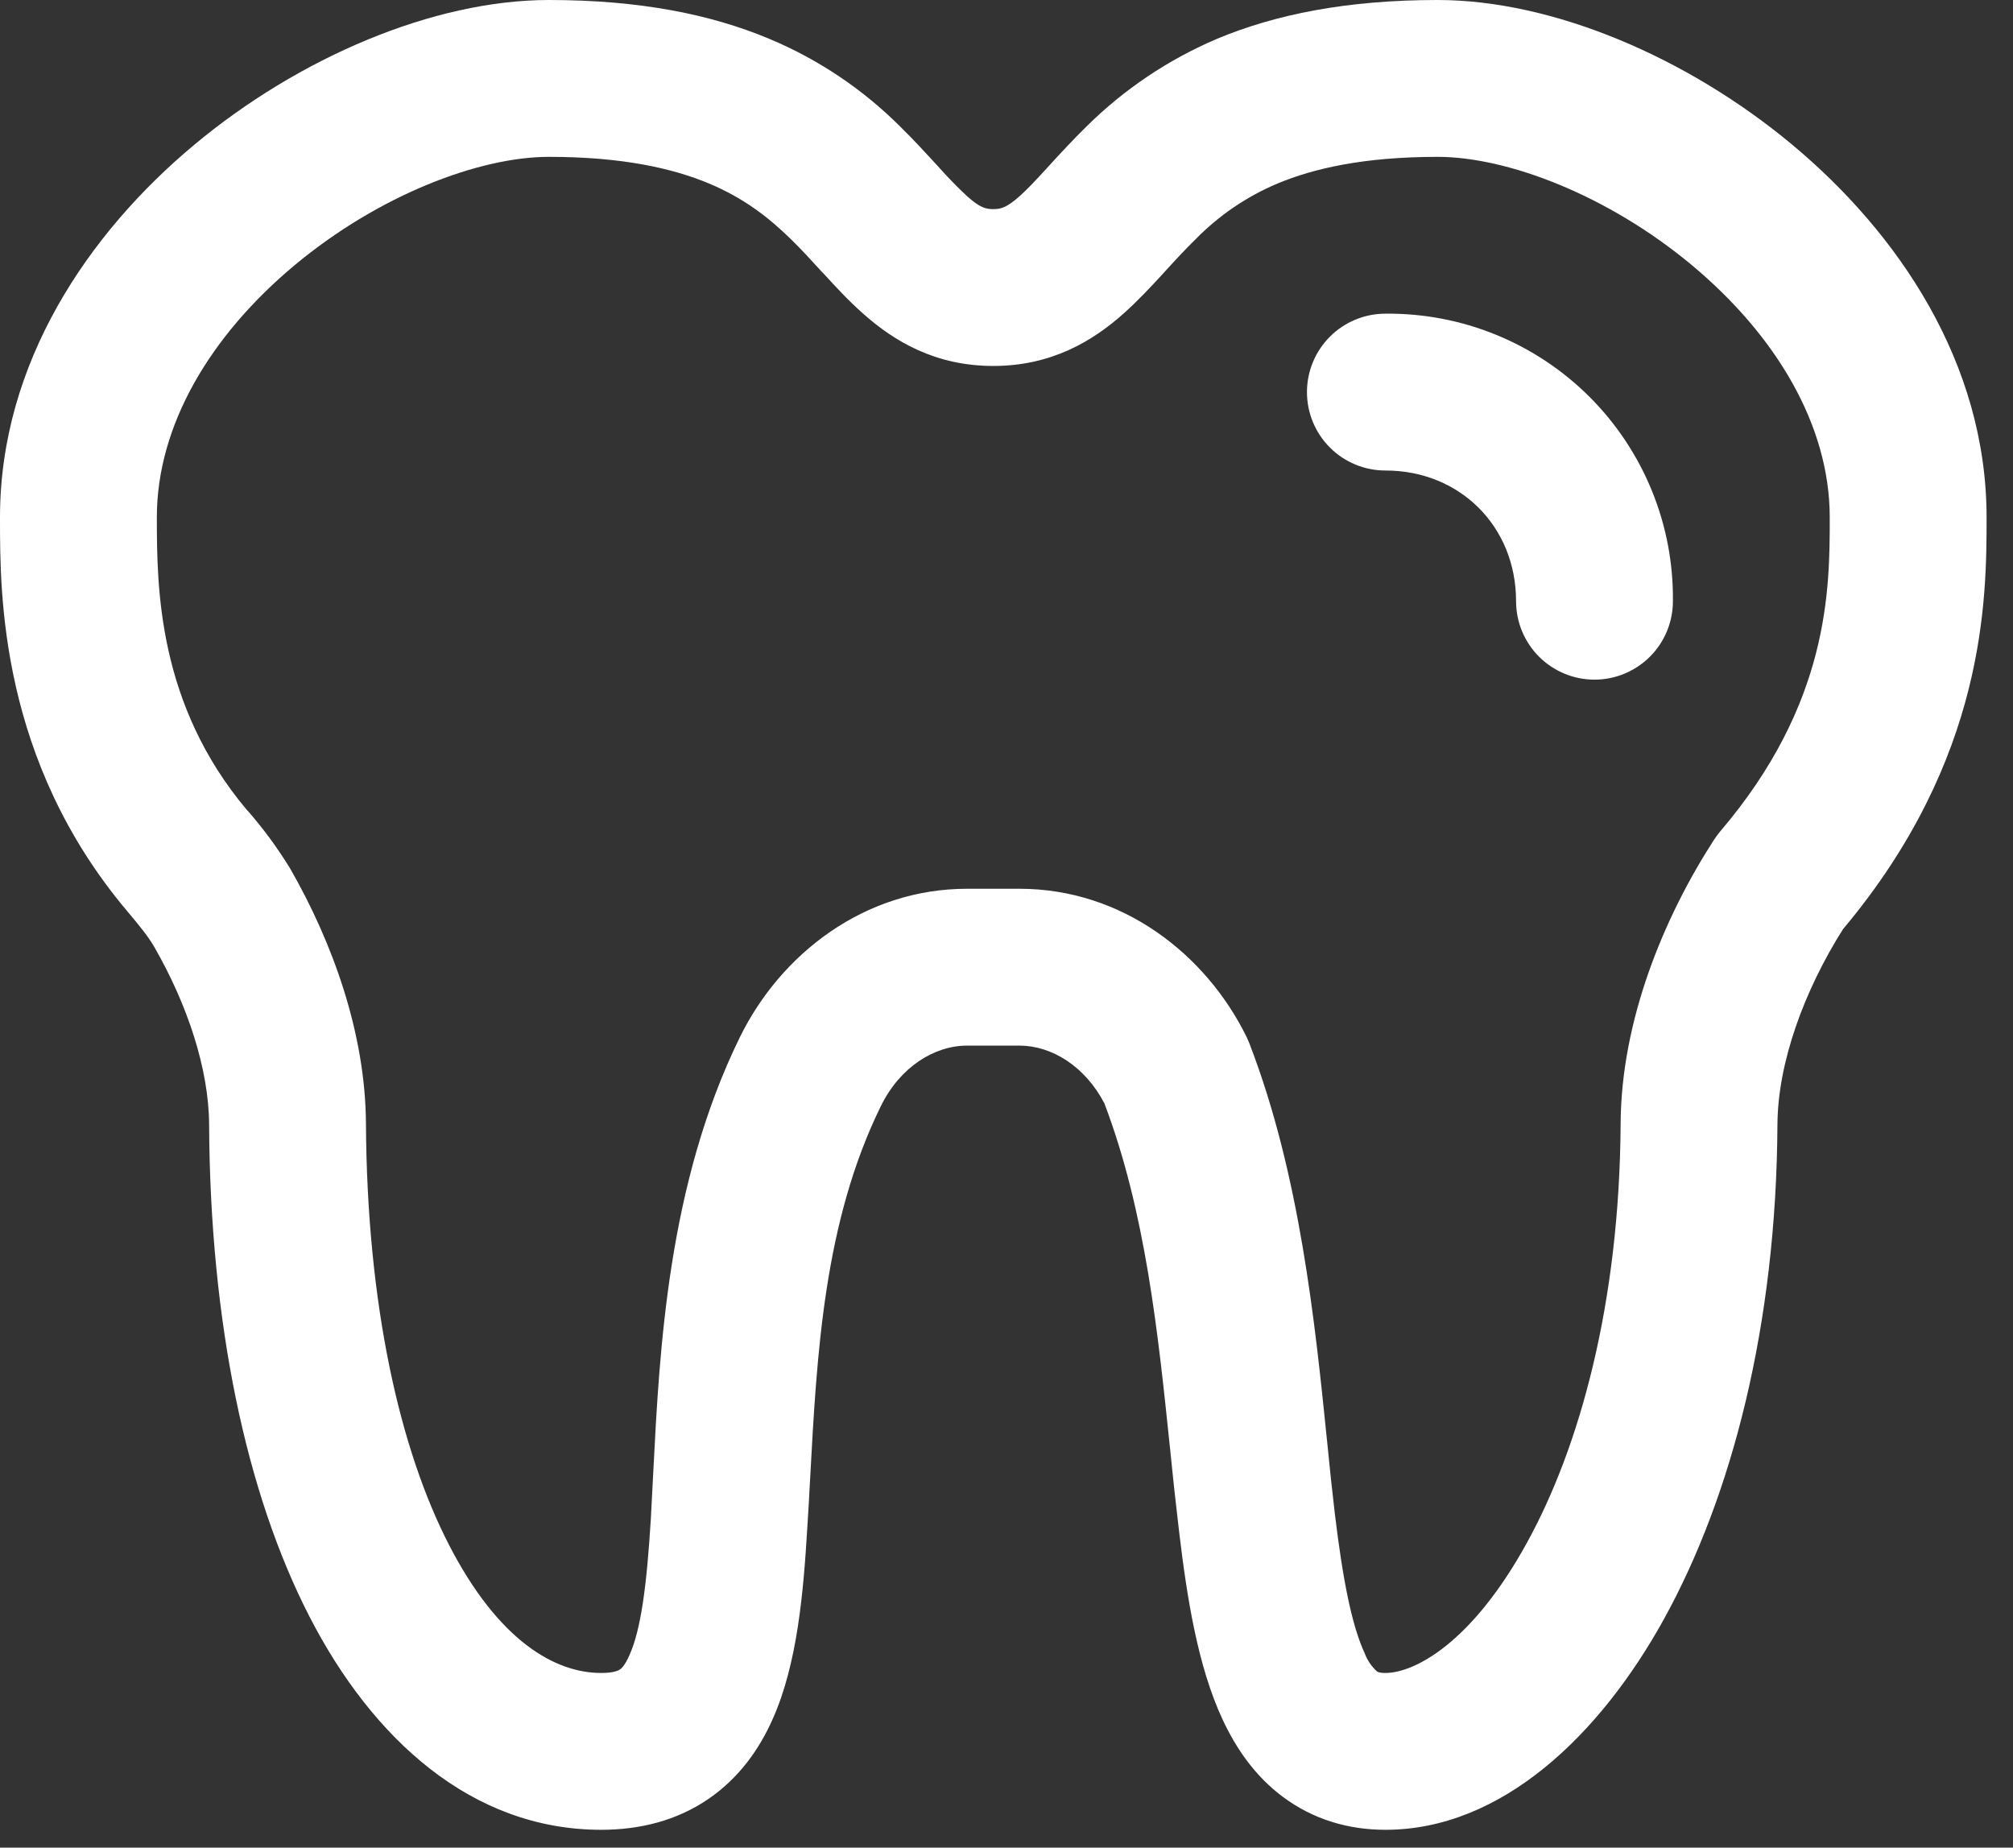 <svg width="73" height="67" viewBox="0 0 73 67" fill="none" xmlns="http://www.w3.org/2000/svg">
<rect x="0" y="0" width="73" height="67" fill="#333333" stroke="none"/>
<path d="M50.24 11.375C49.485 11.375 48.762 11.675 48.229 12.208C47.695 12.741 47.396 13.464 47.396 14.219C47.396 14.973 47.695 15.696 48.229 16.23C48.762 16.763 49.485 17.062 50.24 17.062C52.947 17.062 54.979 19.095 54.979 21.802C54.979 22.556 55.279 23.28 55.812 23.813C56.345 24.346 57.069 24.646 57.823 24.646C58.577 24.646 59.3 24.346 59.834 23.813C60.367 23.28 60.667 22.556 60.667 21.802C60.682 20.428 60.423 19.066 59.904 17.794C59.385 16.522 58.618 15.366 57.647 14.395C56.675 13.424 55.52 12.656 54.248 12.138C52.976 11.619 51.613 11.36 50.24 11.375ZM19.906 0C15.713 0 10.825 2.093 7.034 5.259C3.219 8.444 0 13.149 0 18.761V18.829C0 21.541 0 27.565 4.603 33.029C5.088 33.605 5.384 33.973 5.596 34.341C6.798 36.434 7.572 38.758 7.583 40.776C7.621 47.98 8.922 54.145 11.223 58.623C13.502 63.052 17.1 66.354 21.802 66.354C23.194 66.354 24.524 66.028 25.673 65.247C26.811 64.474 27.547 63.412 28.024 62.331C28.919 60.322 29.135 57.739 29.276 55.408C29.313 54.821 29.348 54.23 29.378 53.633C29.624 49.075 29.878 44.325 31.941 40.116C32.635 38.694 33.882 37.917 35.073 37.917H36.969C38.133 37.917 39.346 38.66 40.051 40.014C41.541 43.942 41.993 48.306 42.429 52.511C42.53 53.535 42.64 54.543 42.759 55.536C43.043 57.925 43.434 60.428 44.343 62.369C44.818 63.385 45.504 64.409 46.543 65.175C47.62 65.971 48.882 66.354 50.24 66.354C54.448 66.354 58.016 62.934 60.352 58.695C62.801 54.247 64.417 48.078 64.458 40.776C64.47 38.527 65.433 35.911 66.836 33.693C72.03 27.505 72.042 21.711 72.042 18.761C72.042 13.149 68.823 8.444 65.008 5.259C61.217 2.093 56.329 0 52.135 0C48.84 0 46.255 0.523 44.146 1.403C42.371 2.156 40.756 3.241 39.388 4.599C38.887 5.092 38.44 5.578 38.072 5.979L37.958 6.105C37.541 6.56 37.249 6.87 36.972 7.117C36.502 7.534 36.29 7.583 36.021 7.583C35.752 7.583 35.539 7.534 35.073 7.117C34.727 6.795 34.397 6.457 34.083 6.105L33.969 5.979C33.598 5.578 33.154 5.088 32.654 4.599C31.291 3.235 29.674 2.15 27.895 1.407C25.787 0.523 23.205 0 19.906 0ZM5.688 18.761C5.688 15.409 7.64 12.16 10.677 9.623C13.737 7.071 17.381 5.688 19.906 5.688C22.591 5.688 24.411 6.112 25.704 6.651C26.982 7.185 27.884 7.894 28.68 8.672C29.059 9.043 29.401 9.415 29.78 9.832L29.893 9.949C30.292 10.385 30.766 10.901 31.293 11.367C32.419 12.372 33.916 13.271 36.021 13.271C38.125 13.271 39.623 12.372 40.749 11.367C41.272 10.901 41.75 10.385 42.152 9.949L42.258 9.832C42.637 9.415 42.982 9.043 43.361 8.672C44.209 7.807 45.221 7.119 46.338 6.651C47.631 6.112 49.451 5.688 52.135 5.688C54.661 5.688 58.304 7.071 61.364 9.623C64.398 12.16 66.354 15.409 66.354 18.761V18.776C66.354 21.355 66.354 25.495 62.377 30.155C62.297 30.253 62.222 30.354 62.153 30.459C60.333 33.276 58.79 37.011 58.771 40.745C58.733 47.267 57.285 52.477 55.37 55.95C53.349 59.628 51.263 60.667 50.24 60.667C50.001 60.667 49.94 60.617 49.929 60.606C49.736 60.428 49.586 60.207 49.493 59.961C49.023 58.949 48.696 57.3 48.404 54.865C48.308 54.051 48.215 53.177 48.124 52.242C47.688 47.968 47.142 42.588 45.31 37.841L45.212 37.613C43.737 34.606 40.707 32.229 36.969 32.229H35.073C31.334 32.229 28.305 34.606 26.83 37.613C24.217 42.948 23.918 48.939 23.69 53.391L23.603 55.066C23.451 57.546 23.239 59.101 22.826 60.022C22.655 60.413 22.519 60.515 22.481 60.541C22.454 60.56 22.295 60.667 21.802 60.667C20.13 60.667 18.079 59.51 16.281 56.018C14.511 52.579 13.309 47.369 13.271 40.745C13.252 37.439 12.042 34.148 10.53 31.509C10.076 30.764 9.56 30.06 8.986 29.404L8.948 29.366C5.725 25.533 5.688 21.328 5.688 18.761Z" fill="white"/>
</svg>
